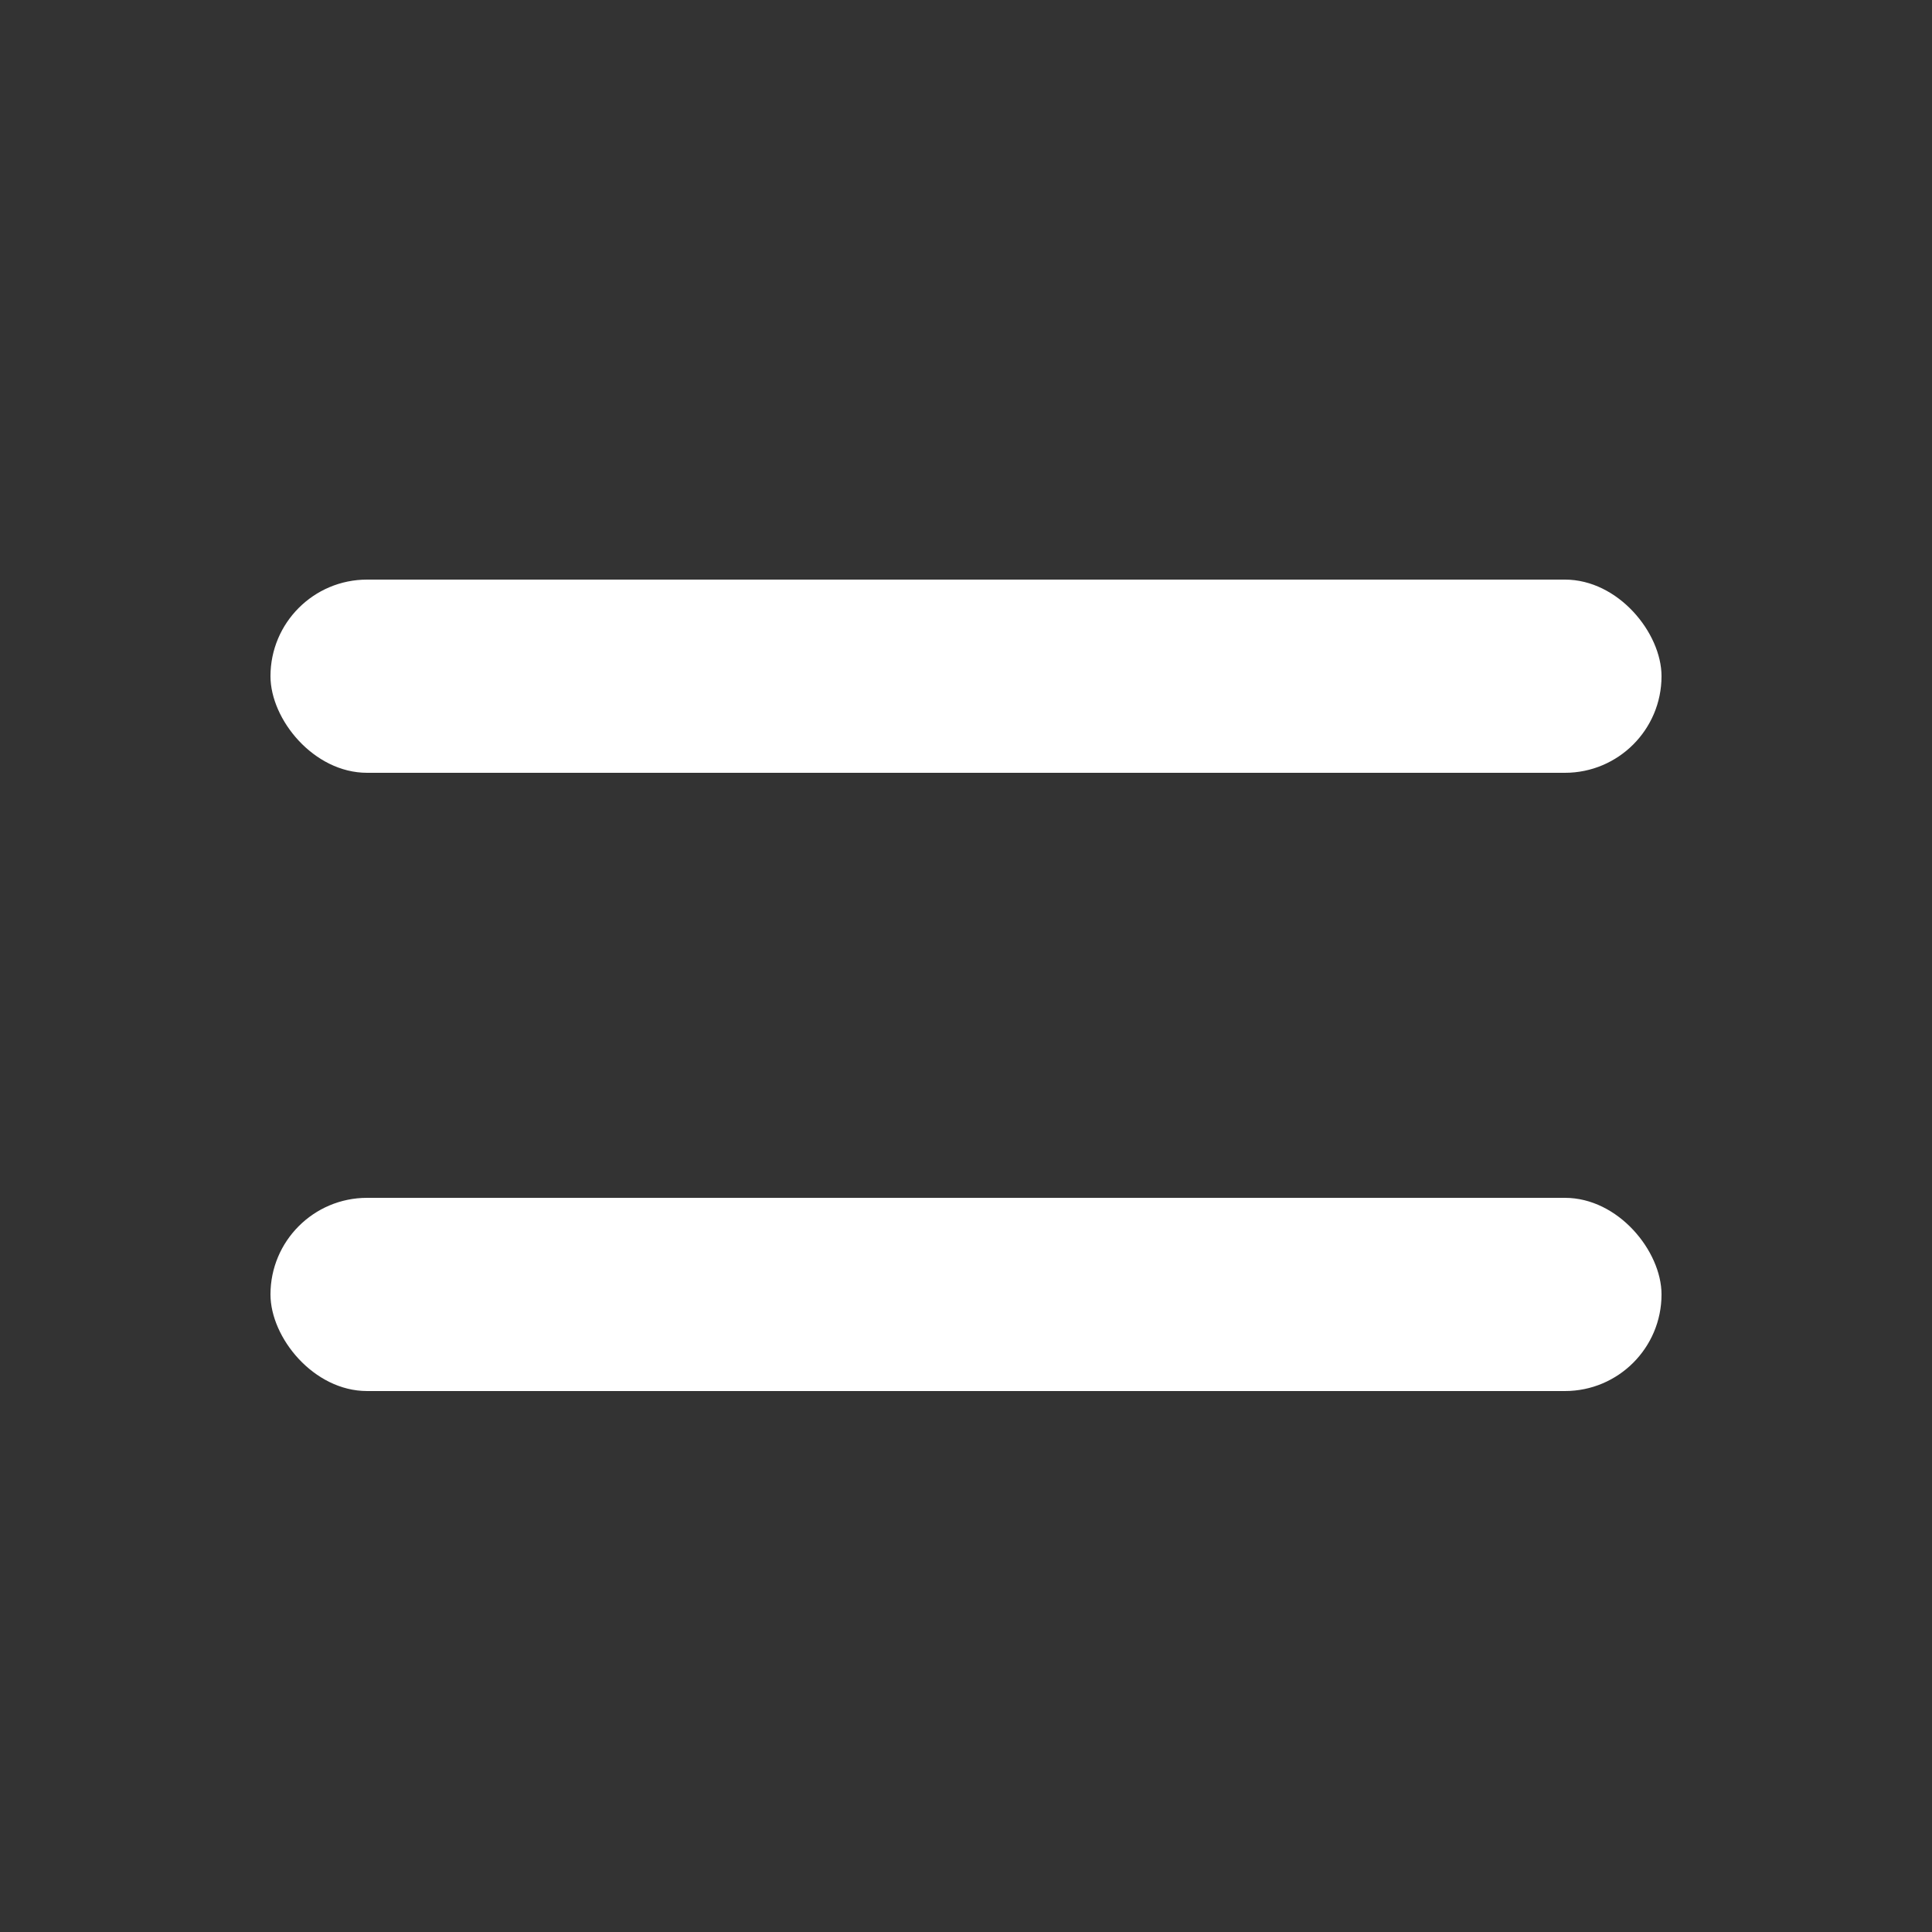 <svg width="50" height="50" viewBox="0 0 50 50" fill="none" xmlns="http://www.w3.org/2000/svg">
<rect x="0" y="0" width="50" height="50" fill="#333333" stroke="none"/>
<rect x="7" y="15" width="36" height="5" rx="2.5" fill="white"/>
<rect x="7" y="31" width="36" height="5" rx="2.5" fill="white"/>
</svg>
